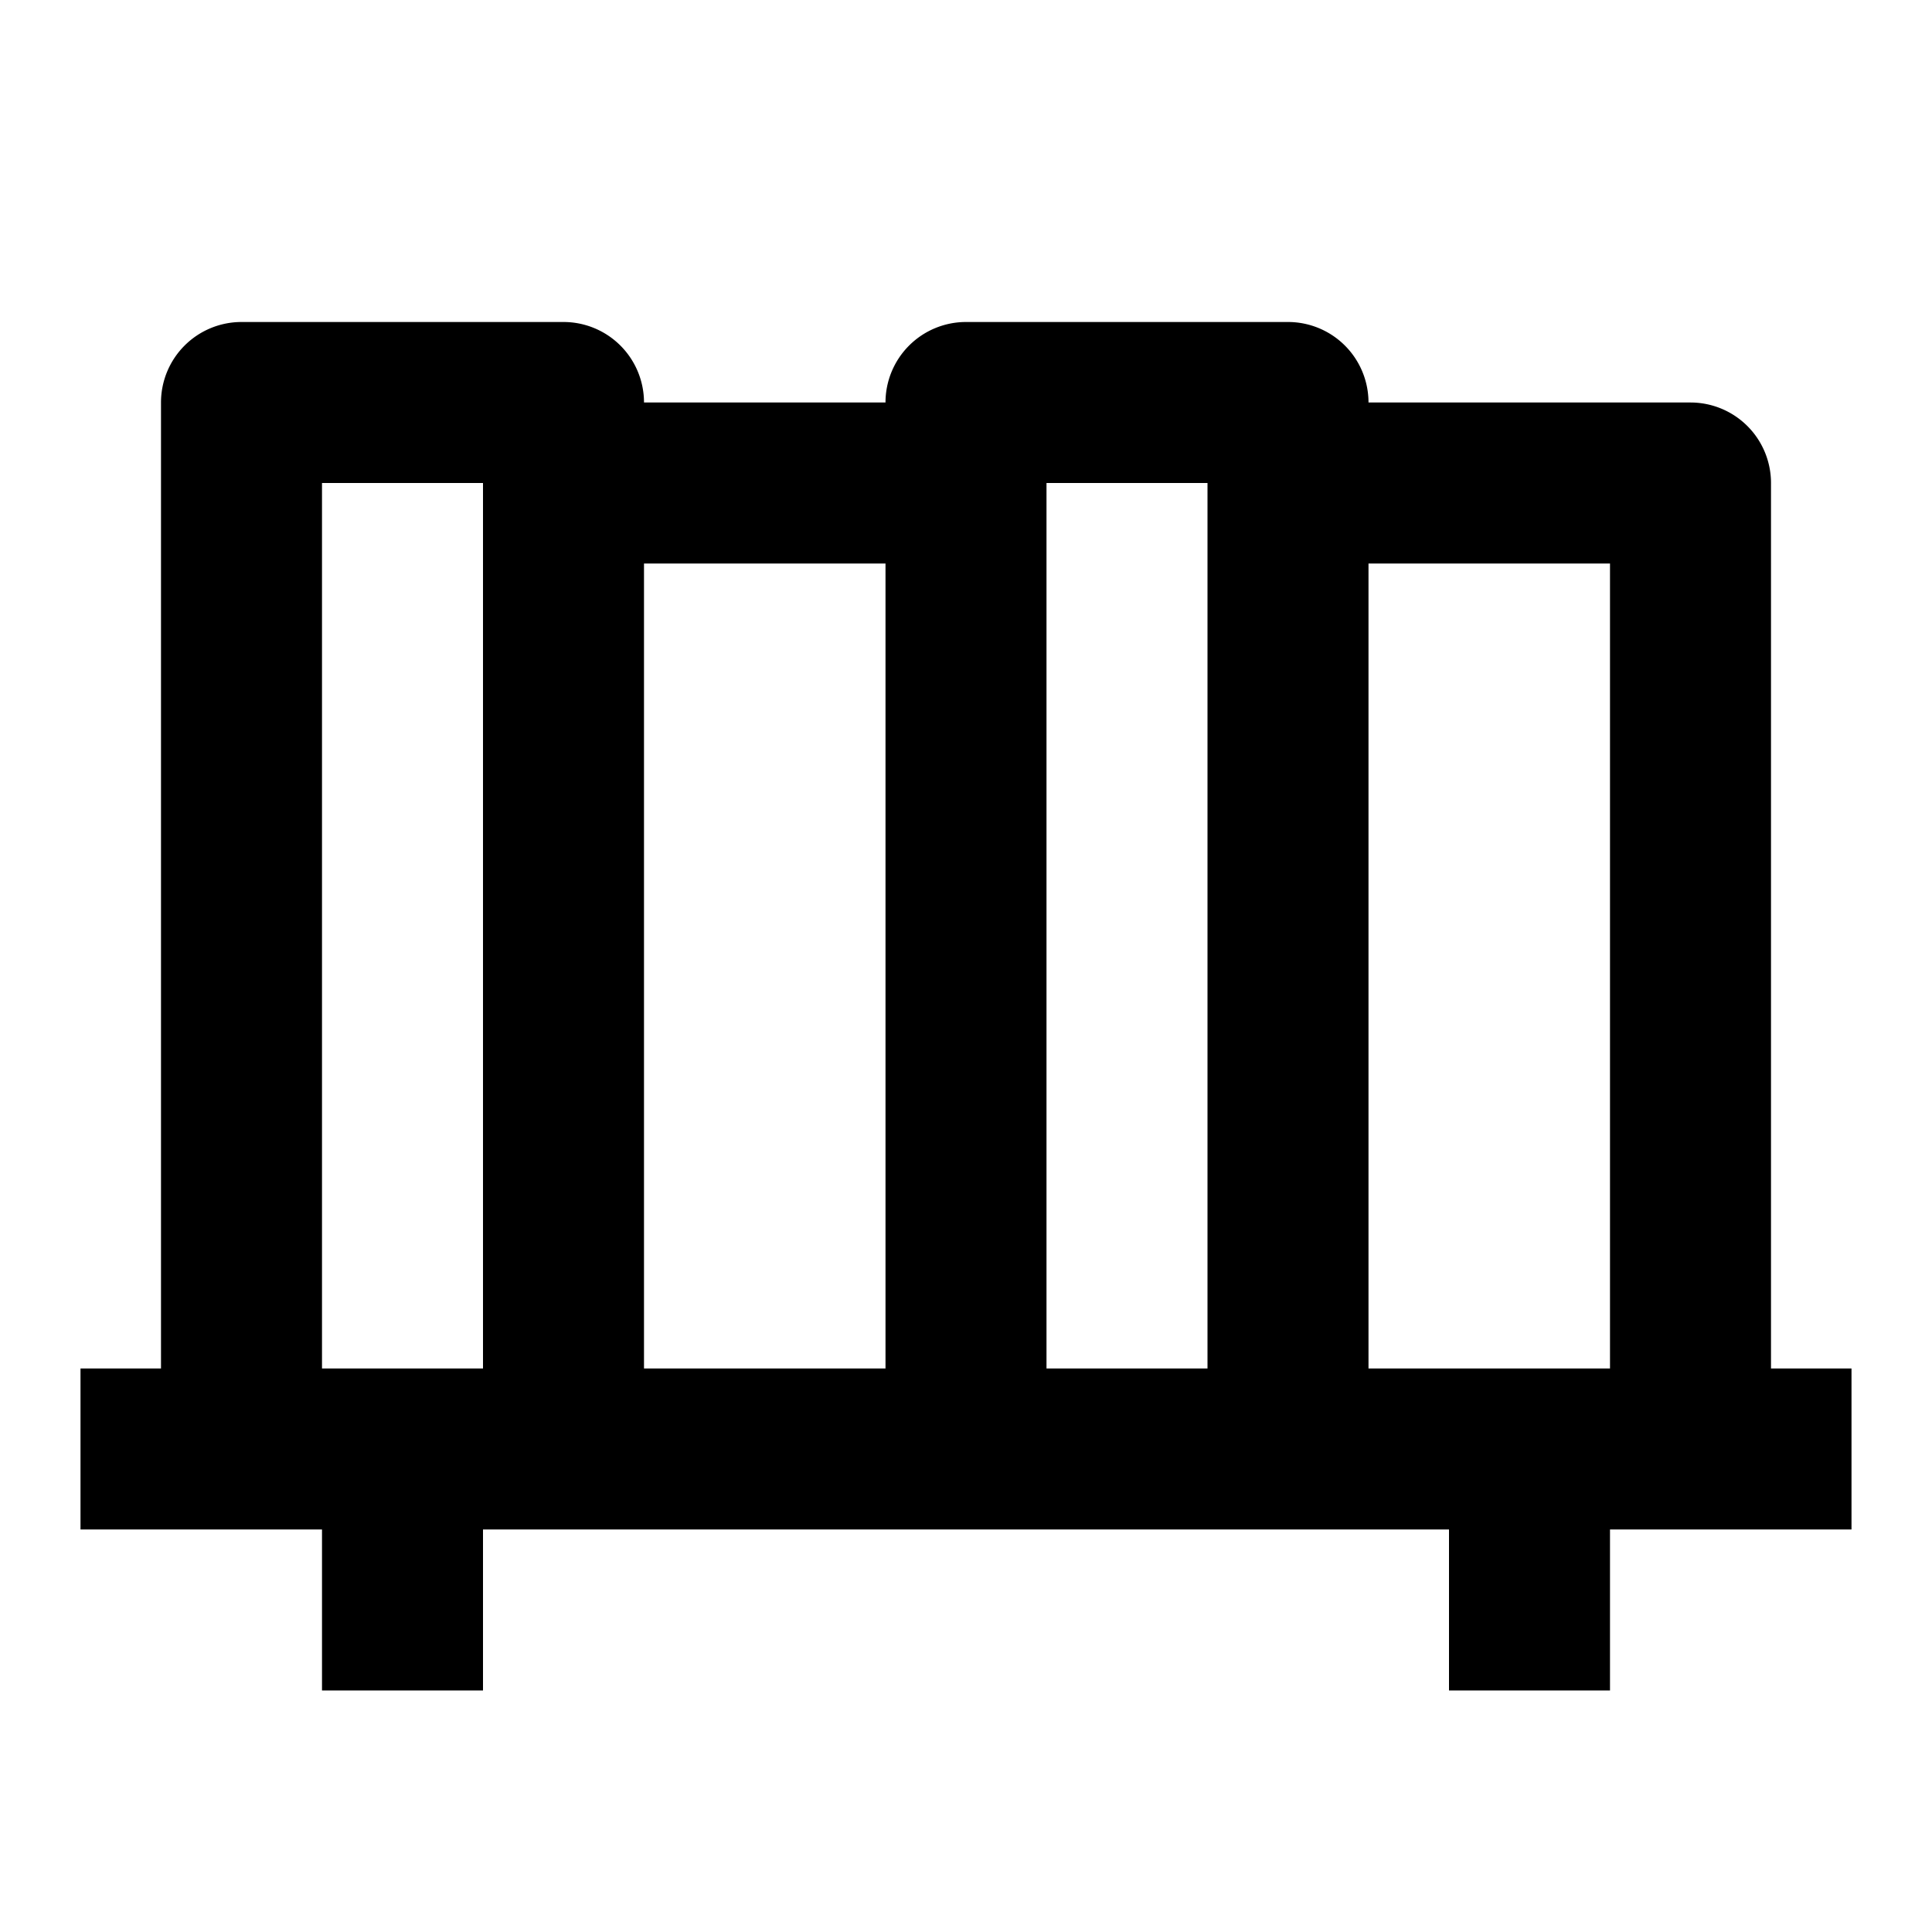 <svg xmlns="http://www.w3.org/2000/svg" width="24" height="24" fill="currentColor" viewBox="0 0 24 24">
  <path fill-rule="evenodd" d="M12 4a1 1 0 00-1 1H8a1 1 0 00-1-1H3a1 1 0 00-1 1v12H1v2h3v2h2v-2h12v2h2v-2h3v-2h-1V6a1 1 0 00-1-1h-4a1 1 0 00-1-1h-4zM8 17h3V7H8v10zm-4 0h2V6H4v11zm9 0V6h2v11h-2zm4-10v10h3V7h-3z" clip-rule="evenodd"/>
</svg>
